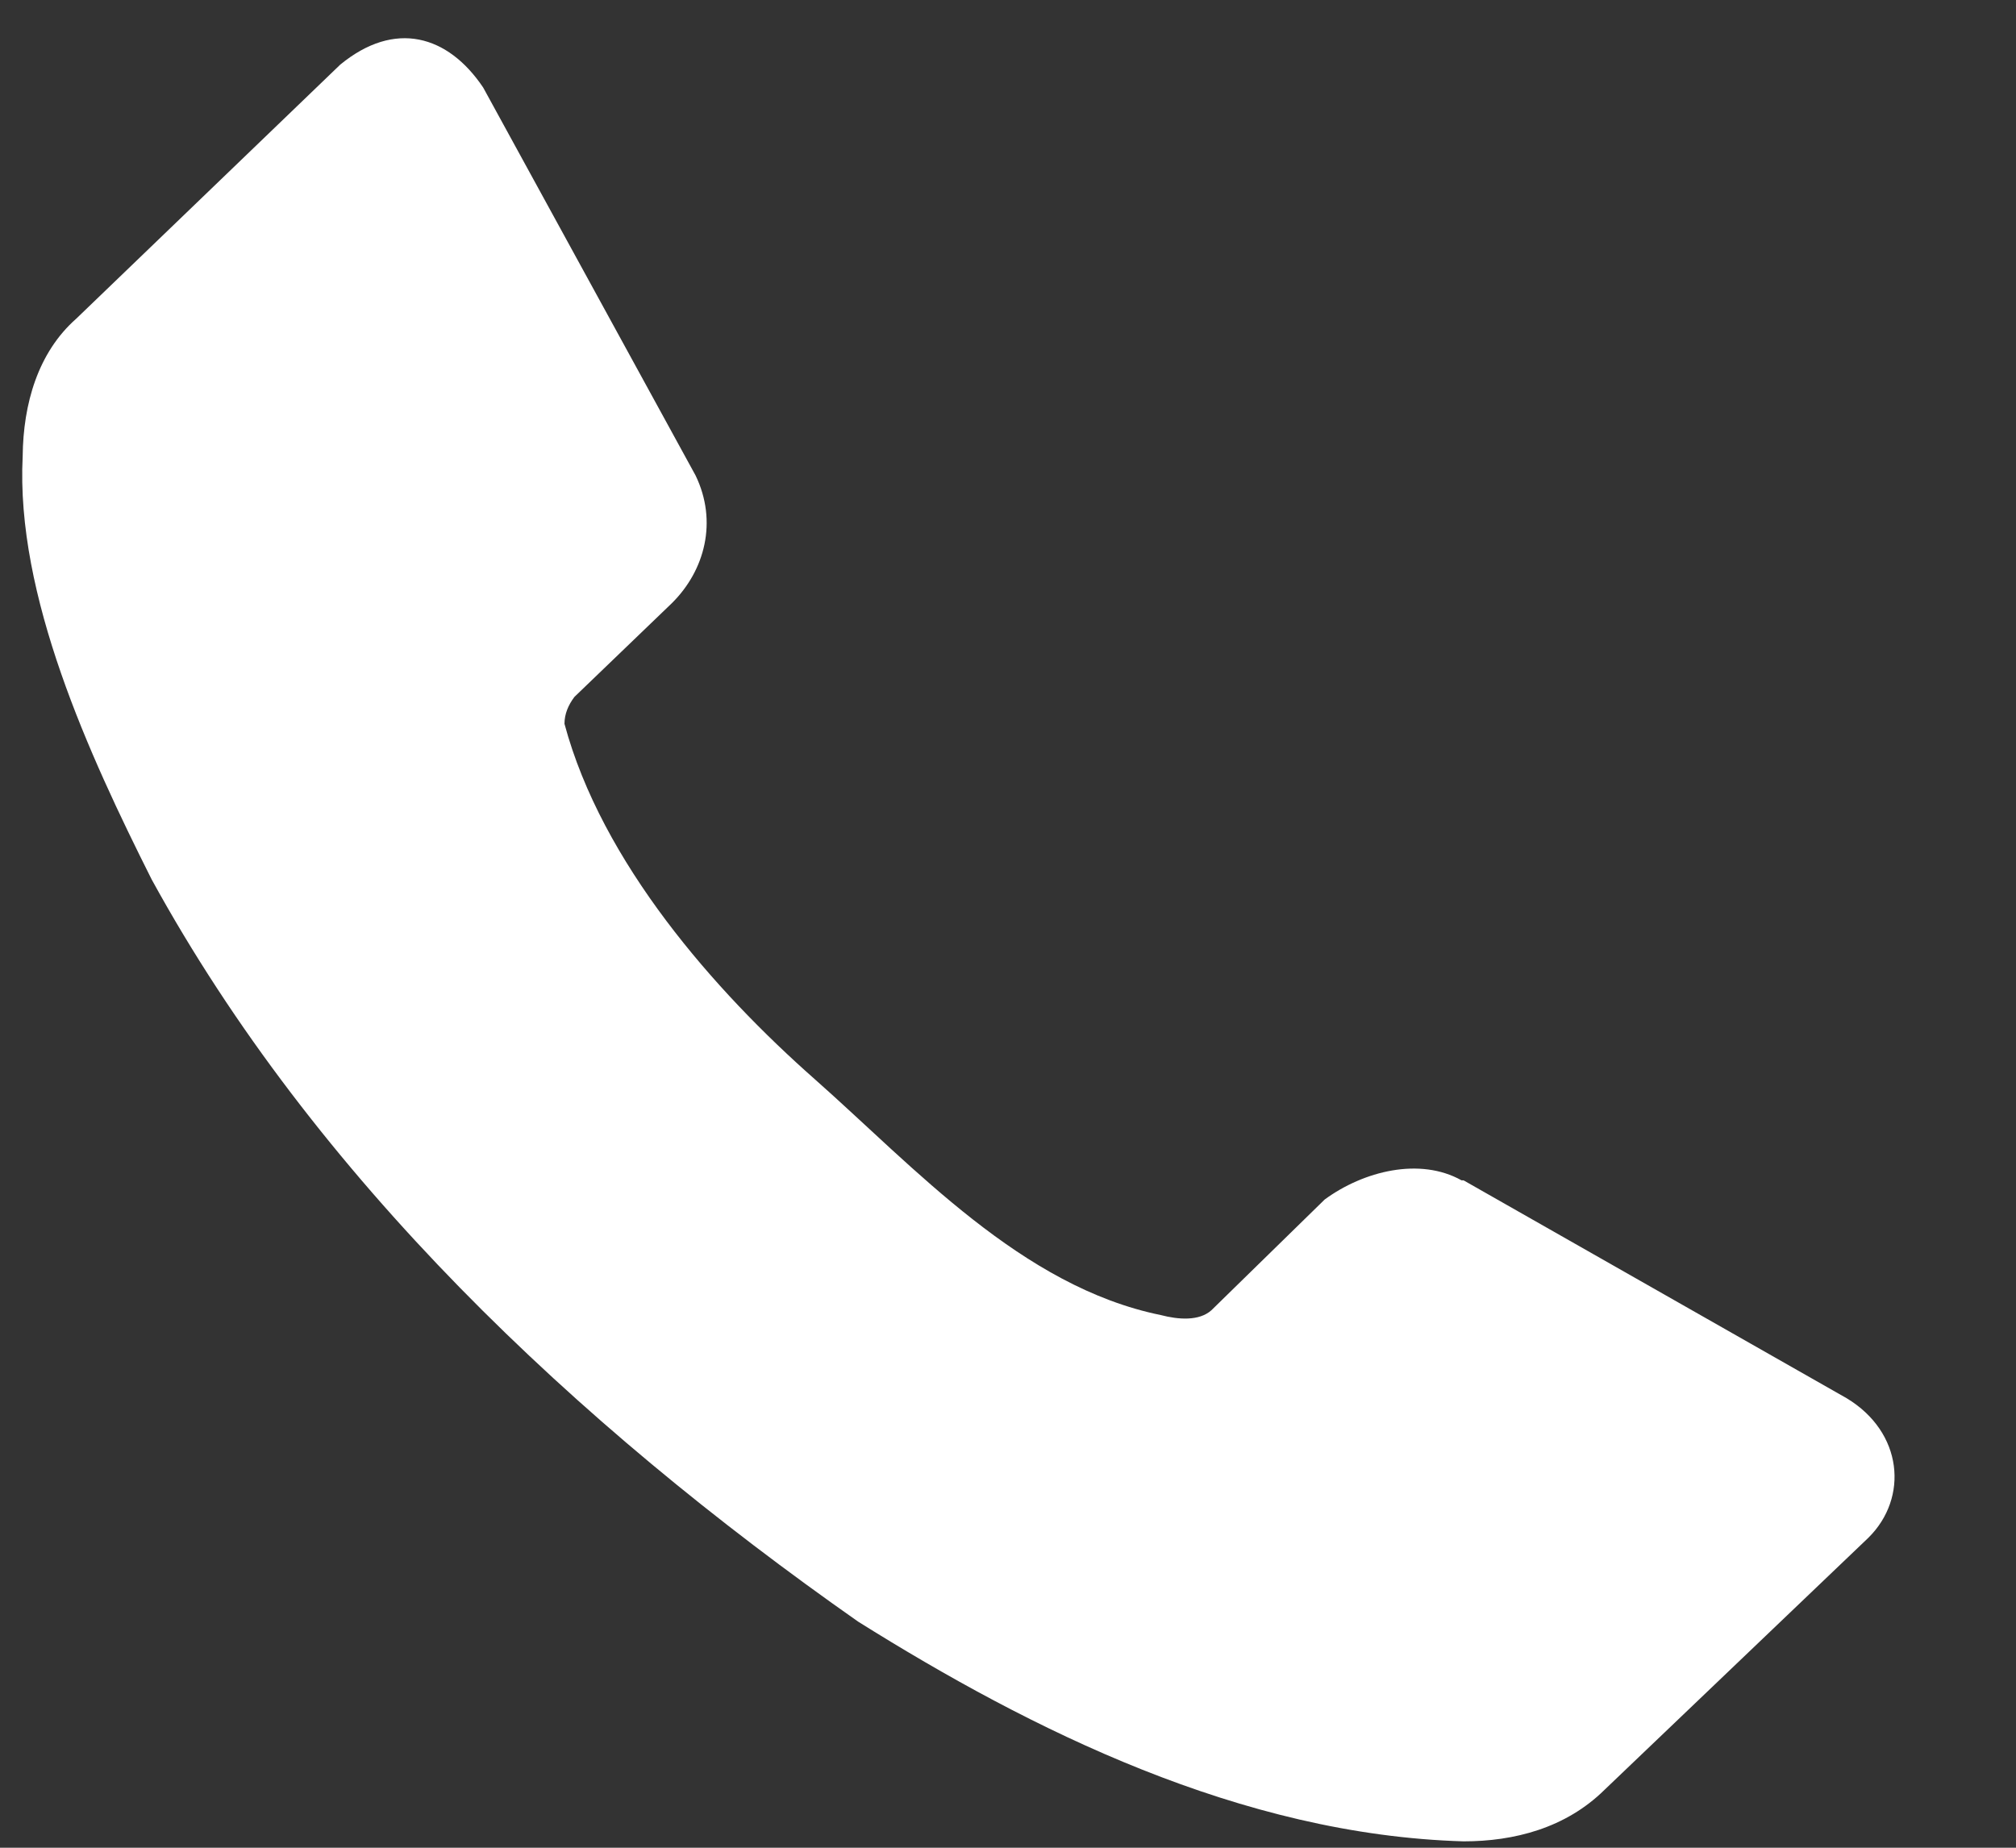 <svg width="12" height="11" viewBox="0 0 12 11" fill="none" xmlns="http://www.w3.org/2000/svg">
<rect x="0" y="0" width="12" height="11" fill="#333333" stroke="none"/>
<path d="M11.122 9.154L9.551 10.655C9.319 10.884 9.011 10.962 8.712 10.962C7.388 10.924 6.136 10.298 5.108 9.654C3.422 8.472 1.874 7.007 0.903 5.236C0.53 4.493 0.093 3.545 0.135 2.716C0.138 2.404 0.226 2.098 0.454 1.897L2.025 0.385C2.351 0.117 2.667 0.21 2.876 0.521L4.14 2.83C4.273 3.104 4.196 3.397 3.998 3.592L3.419 4.149C3.383 4.197 3.36 4.25 3.36 4.309C3.582 5.136 4.254 5.899 4.849 6.424C5.443 6.949 6.081 7.66 6.91 7.829C7.013 7.856 7.138 7.866 7.211 7.8L7.885 7.141C8.117 6.971 8.452 6.888 8.7 7.027H8.712L10.992 8.324C11.327 8.526 11.362 8.916 11.122 9.154V9.154Z" fill="white"/>
</svg>
